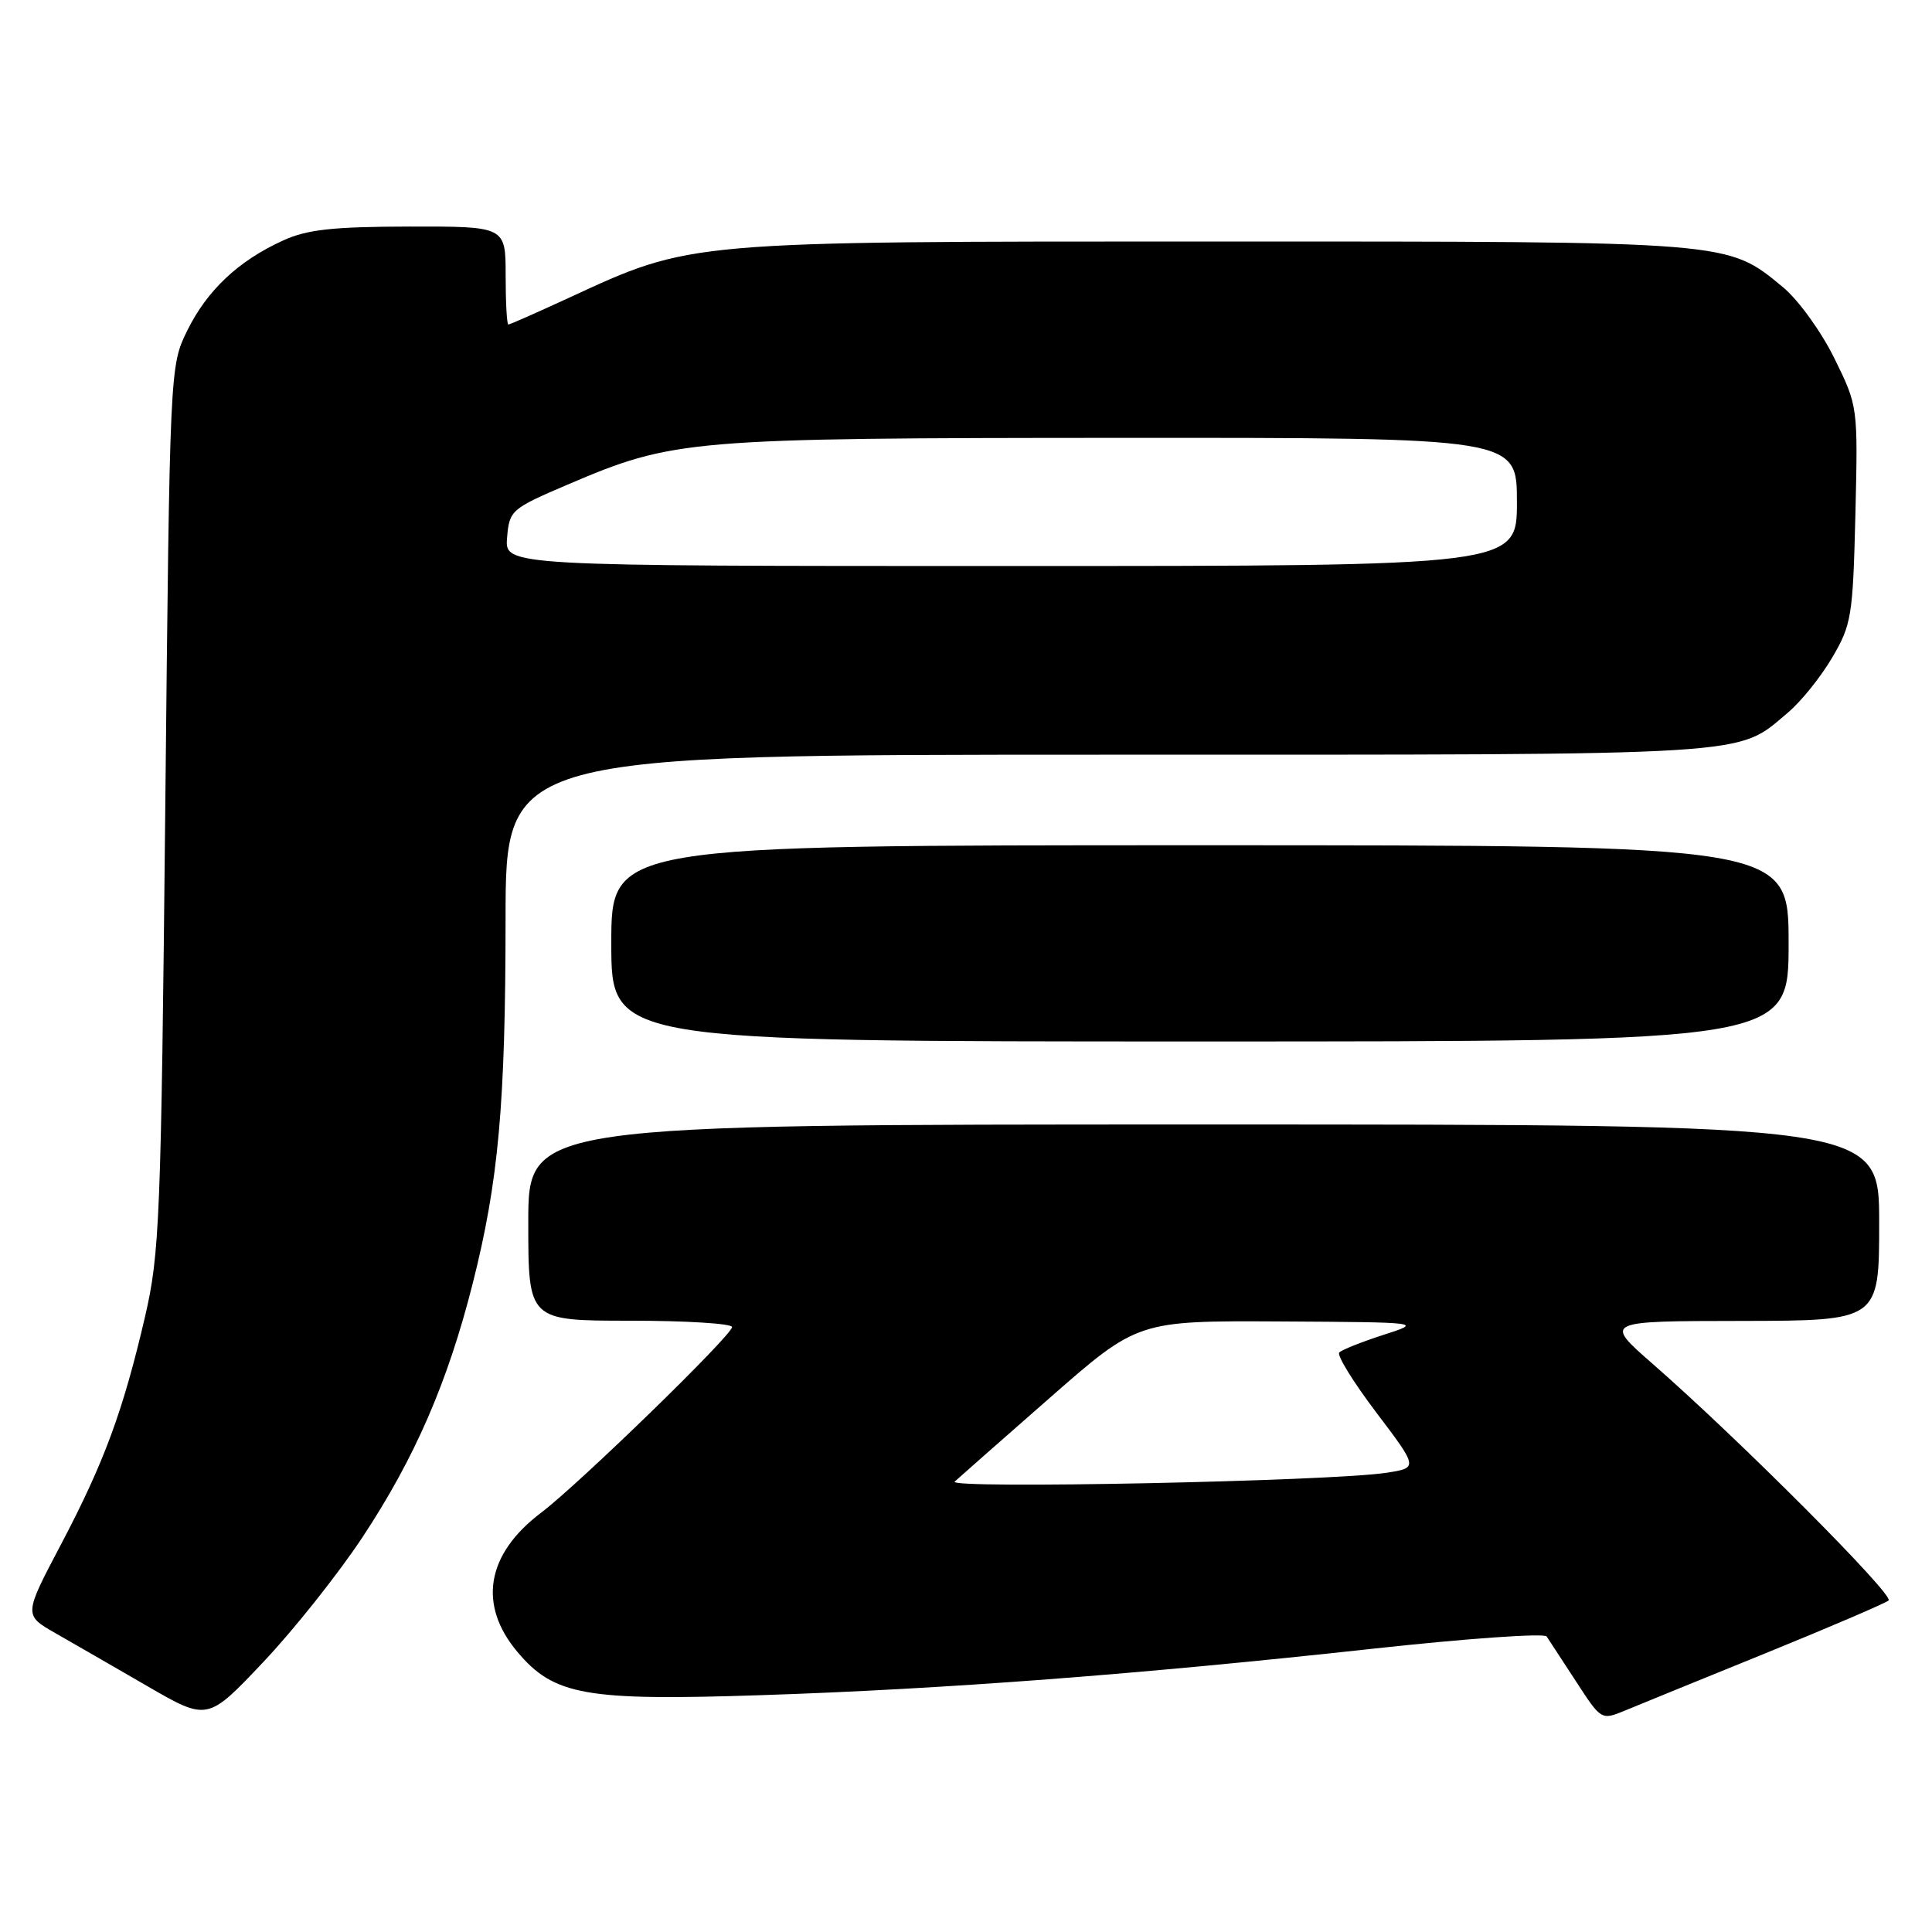 <?xml version="1.0" encoding="UTF-8" standalone="no"?>
<!DOCTYPE svg PUBLIC "-//W3C//DTD SVG 1.1//EN" "http://www.w3.org/Graphics/SVG/1.1/DTD/svg11.dtd" >
<svg xmlns="http://www.w3.org/2000/svg" xmlns:xlink="http://www.w3.org/1999/xlink" version="1.1" viewBox="0 0 256 256">
 <g >
 <path fill="currentColor"
d=" M 48.05 203.66 C 54.95 193.22 59.31 183.19 62.61 170.17 C 66.06 156.56 66.98 146.37 66.99 121.75 C 67.00 100.00 67.00 100.00 146.88 100.00 C 233.66 100.00 230.01 100.23 236.90 94.43 C 238.63 92.98 241.27 89.70 242.77 87.14 C 245.34 82.77 245.52 81.66 245.85 68.17 C 246.19 53.83 246.19 53.83 243.05 47.45 C 241.31 43.92 238.28 39.73 236.26 38.06 C 228.81 31.92 229.79 32.00 160.98 32.00 C 90.80 32.00 91.70 31.92 75.41 39.45 C 71.18 41.40 67.56 43.00 67.36 43.00 C 67.16 43.00 67.00 40.08 67.00 36.50 C 67.00 30.00 67.00 30.00 54.25 30.02 C 44.07 30.04 40.69 30.41 37.50 31.87 C 31.59 34.56 27.45 38.46 24.83 43.77 C 22.50 48.50 22.50 48.50 21.90 107.00 C 21.34 161.61 21.16 166.10 19.21 174.50 C 16.30 187.00 13.81 193.75 8.09 204.63 C 3.15 214.00 3.15 214.00 7.32 216.39 C 9.62 217.70 15.10 220.86 19.50 223.41 C 27.50 228.04 27.50 228.04 34.85 220.27 C 38.90 216.00 44.84 208.52 48.05 203.66 Z  M 234.00 219.04 C 242.53 215.57 249.84 212.43 250.25 212.07 C 251.03 211.38 230.40 190.69 219.00 180.73 C 212.50 175.05 212.50 175.05 230.75 175.03 C 249.00 175.00 249.00 175.00 249.00 162.00 C 249.00 149.00 249.00 149.00 159.50 149.00 C 70.00 149.00 70.00 149.00 70.00 162.00 C 70.00 175.00 70.00 175.00 83.50 175.00 C 90.92 175.00 97.00 175.38 97.00 175.84 C 97.00 176.93 76.68 196.68 71.69 200.45 C 64.44 205.93 63.30 212.64 68.57 218.90 C 73.41 224.65 77.58 225.39 100.80 224.62 C 125.17 223.82 150.92 221.86 181.94 218.46 C 194.28 217.11 204.63 216.38 204.94 216.84 C 205.25 217.30 207.00 219.99 208.84 222.81 C 212.18 227.95 212.18 227.95 215.34 226.65 C 217.08 225.93 225.47 222.50 234.00 219.04 Z  M 237.00 125.00 C 237.00 112.00 237.00 112.00 159.00 112.00 C 81.00 112.00 81.00 112.00 81.00 125.00 C 81.00 138.00 81.00 138.00 159.00 138.00 C 237.00 138.00 237.00 138.00 237.00 125.00 Z  M 67.19 71.26 C 67.49 67.62 67.71 67.42 75.22 64.21 C 89.28 58.20 91.17 58.04 148.75 58.02 C 201.00 58.00 201.00 58.00 201.00 66.50 C 201.00 75.00 201.00 75.00 133.94 75.00 C 66.88 75.00 66.88 75.00 67.19 71.26 Z  M 126.50 196.32 C 127.05 195.81 132.74 190.80 139.14 185.19 C 150.77 175.00 150.77 175.00 169.64 175.10 C 188.50 175.21 188.50 175.21 183.30 176.88 C 180.44 177.81 177.81 178.85 177.46 179.21 C 177.11 179.56 179.32 183.14 182.37 187.17 C 187.92 194.50 187.92 194.50 183.71 195.15 C 176.37 196.28 125.42 197.32 126.50 196.32 Z "/>
</g>
</svg>